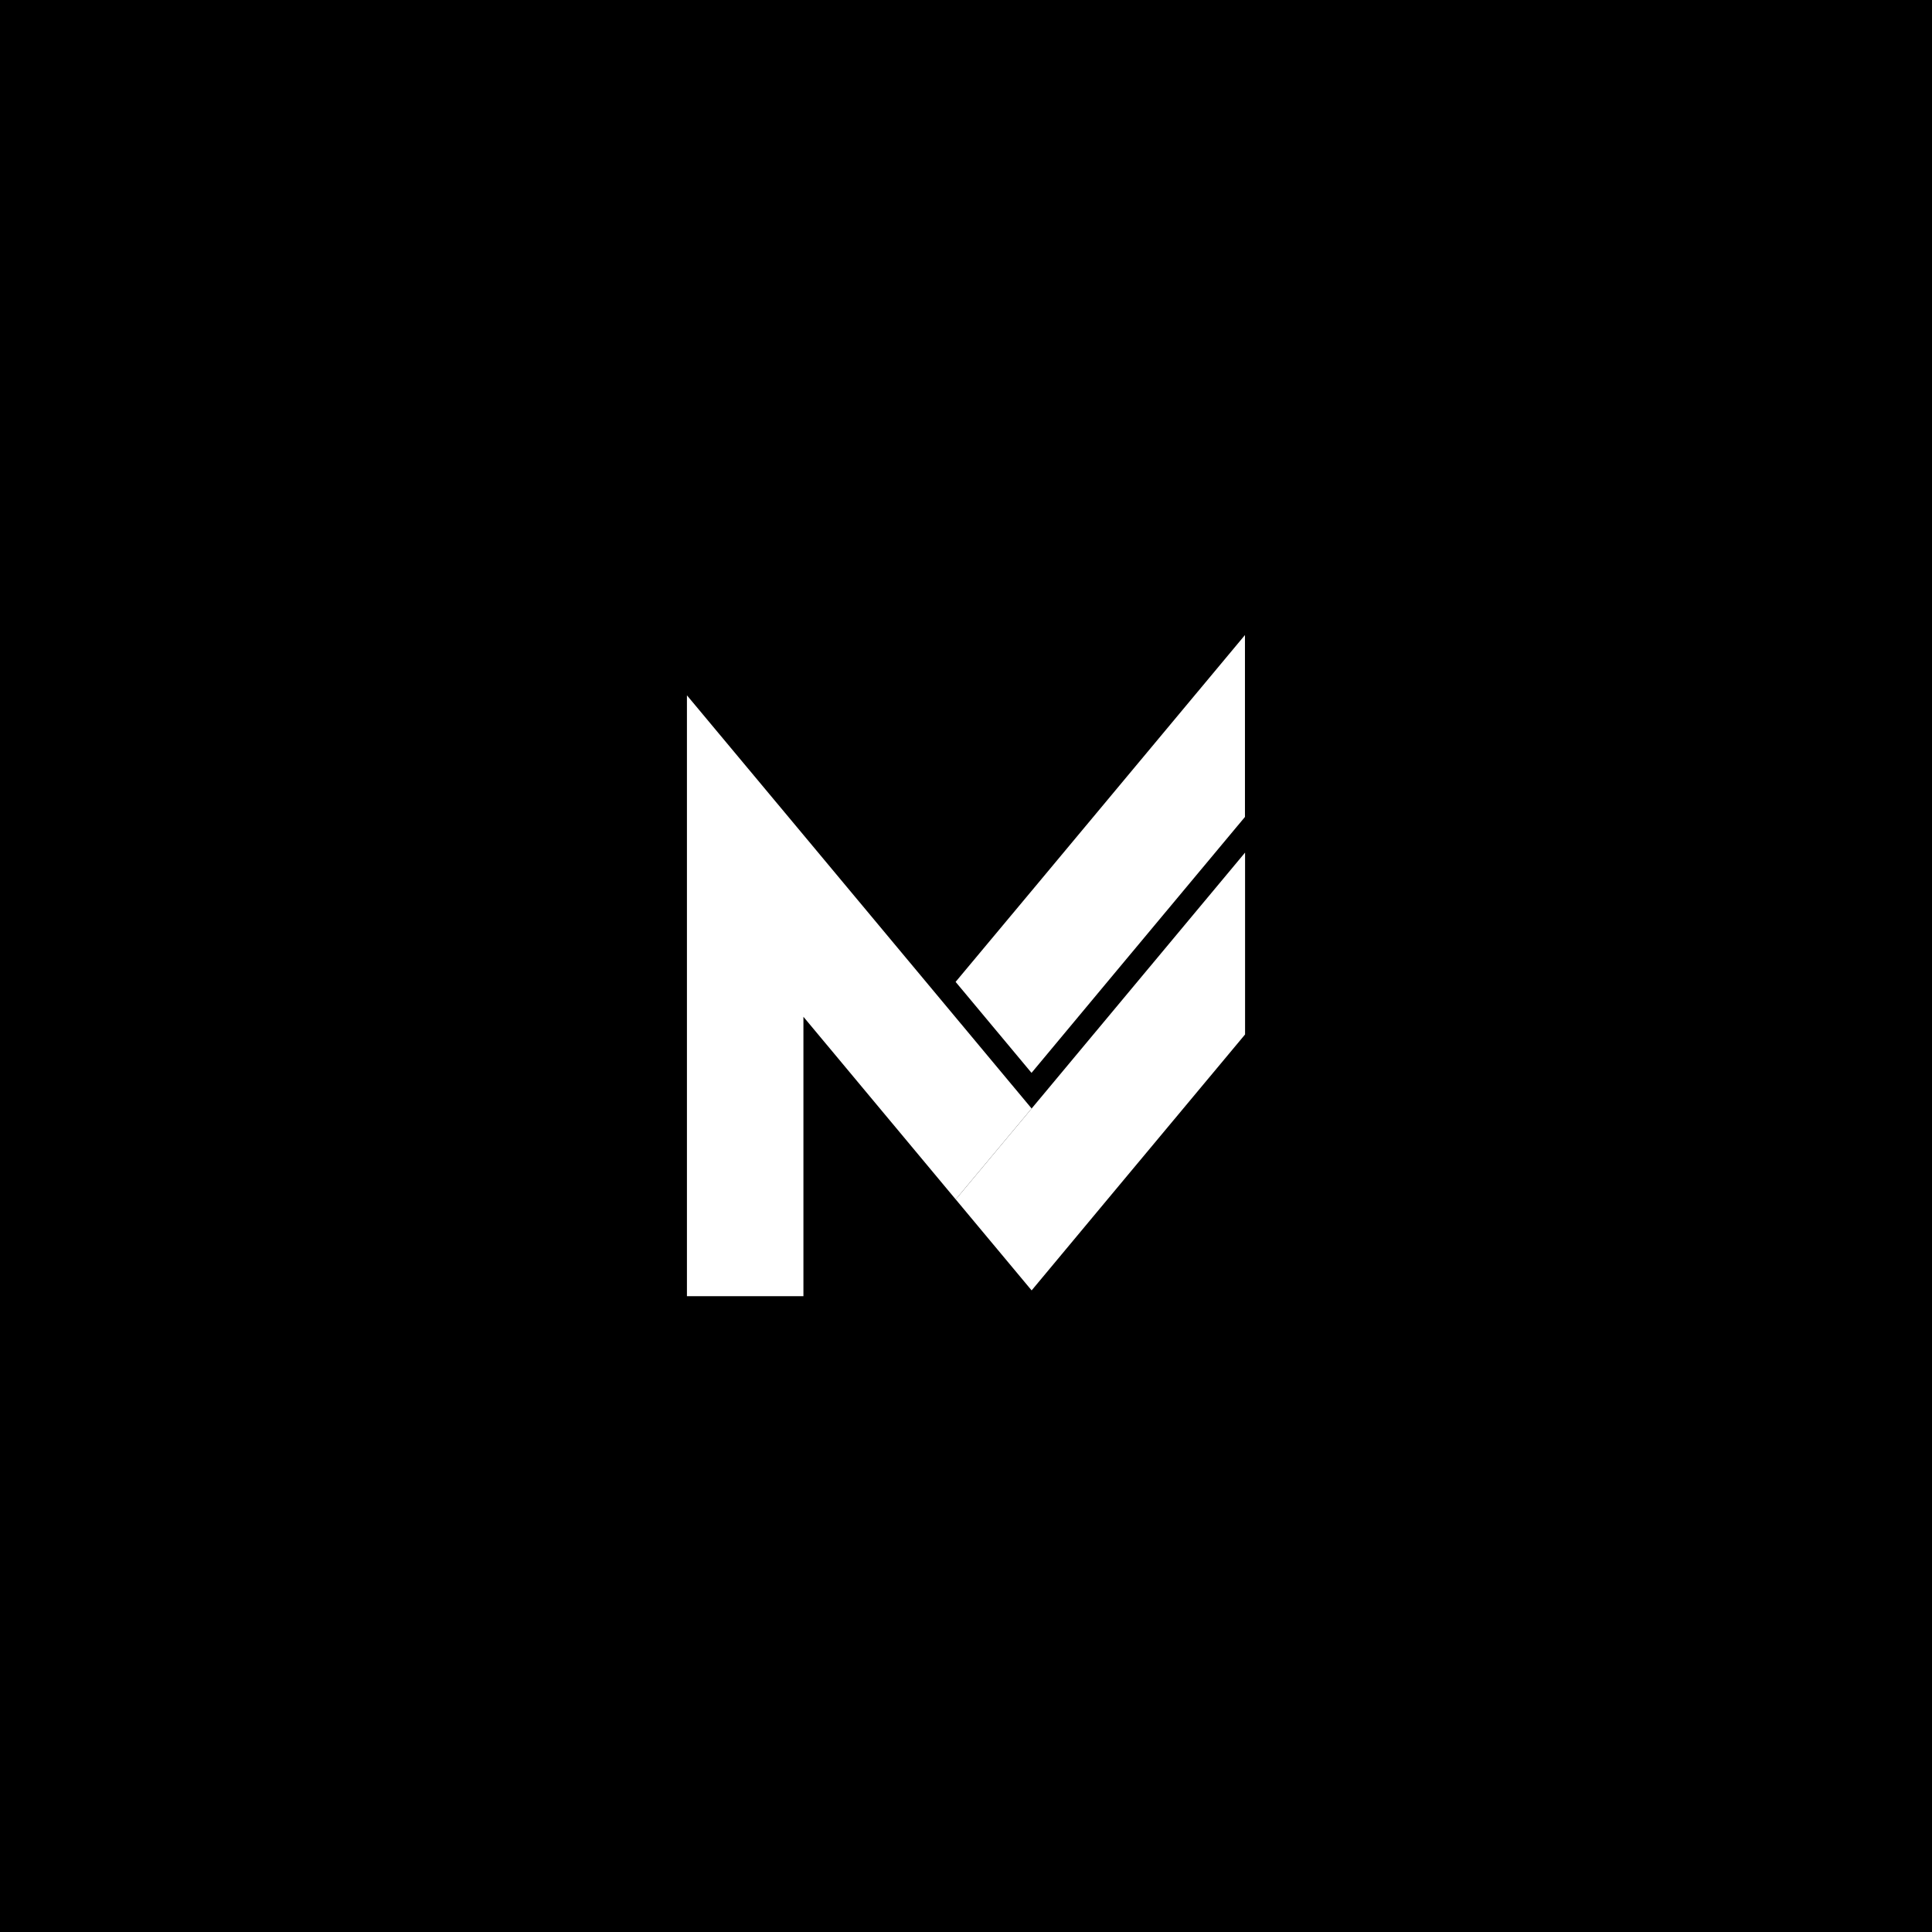 <svg width="1080" height="1080" viewBox="0 0 1080 1080" fill="none" xmlns="http://www.w3.org/2000/svg">
<rect width="1080" height="1080" fill="black"/>
<path d="M537.6 419.695C526.36 400.211 501.46 393.539 481.984 404.793C462.508 416.046 455.831 440.964 467.071 460.448C478.311 479.932 503.211 486.604 522.687 475.35C542.163 464.096 548.84 439.179 537.6 419.695Z" fill="black"/>
<path opacity="0.5" d="M485.26 403.068C476.917 408.907 471.062 417.661 468.849 427.603C466.636 437.546 468.224 447.956 473.302 456.782C478.379 465.609 486.578 472.21 496.281 475.286C505.984 478.362 516.488 477.69 525.722 473.401C521.093 476.641 515.841 478.882 510.3 479.982C504.76 481.082 499.051 481.016 493.538 479.789C488.025 478.562 482.828 476.201 478.277 472.855C473.725 469.509 469.92 465.252 467.103 460.355C464.285 455.457 462.517 450.026 461.911 444.407C461.305 438.788 461.873 433.104 463.581 427.717C465.289 422.329 468.098 417.355 471.83 413.111C475.562 408.868 480.136 405.447 485.26 403.068Z" fill="black"/>
<path d="M635.253 420.519C638.985 406.589 630.727 392.274 616.807 388.544C602.888 384.815 588.578 393.083 584.846 407.012C581.114 420.942 589.372 435.257 603.291 438.987C617.211 442.716 631.52 434.448 635.253 420.519Z" fill="black"/>
<path opacity="0.5" d="M599.106 390.044C593.792 393.796 590.069 399.397 588.666 405.751C587.263 412.104 588.281 418.752 591.521 424.392C594.76 430.032 599.988 434.258 606.18 436.242C612.372 438.226 619.082 437.825 624.995 435.117C622.028 437.191 618.662 438.626 615.112 439.329C611.561 440.032 607.904 439.988 604.372 439.2C600.84 438.413 597.51 436.899 594.595 434.754C591.679 432.609 589.242 429.881 587.437 426.743C585.633 423.605 584.5 420.125 584.112 416.524C583.724 412.924 584.089 409.282 585.183 405.83C586.277 402.378 588.077 399.191 590.468 396.472C592.86 393.753 595.79 391.561 599.072 390.036L599.106 390.044Z" fill="black"/>
<path d="M449.118 466.713L384 388.692V490.365V724.584H449.118V568.386L534.251 670.477L576.687 619.667L449.118 466.713Z" fill="white"/>
<path d="M576.687 619.668L696 476.604V578.276L619.071 670.478L576.687 721.34L534.251 670.478L576.687 619.668Z" fill="white"/>
<path d="M576.628 498.064L695.94 355V456.673L619.012 548.874L576.628 599.737L534.192 548.874L576.628 498.064Z" fill="white"/>
</svg>
